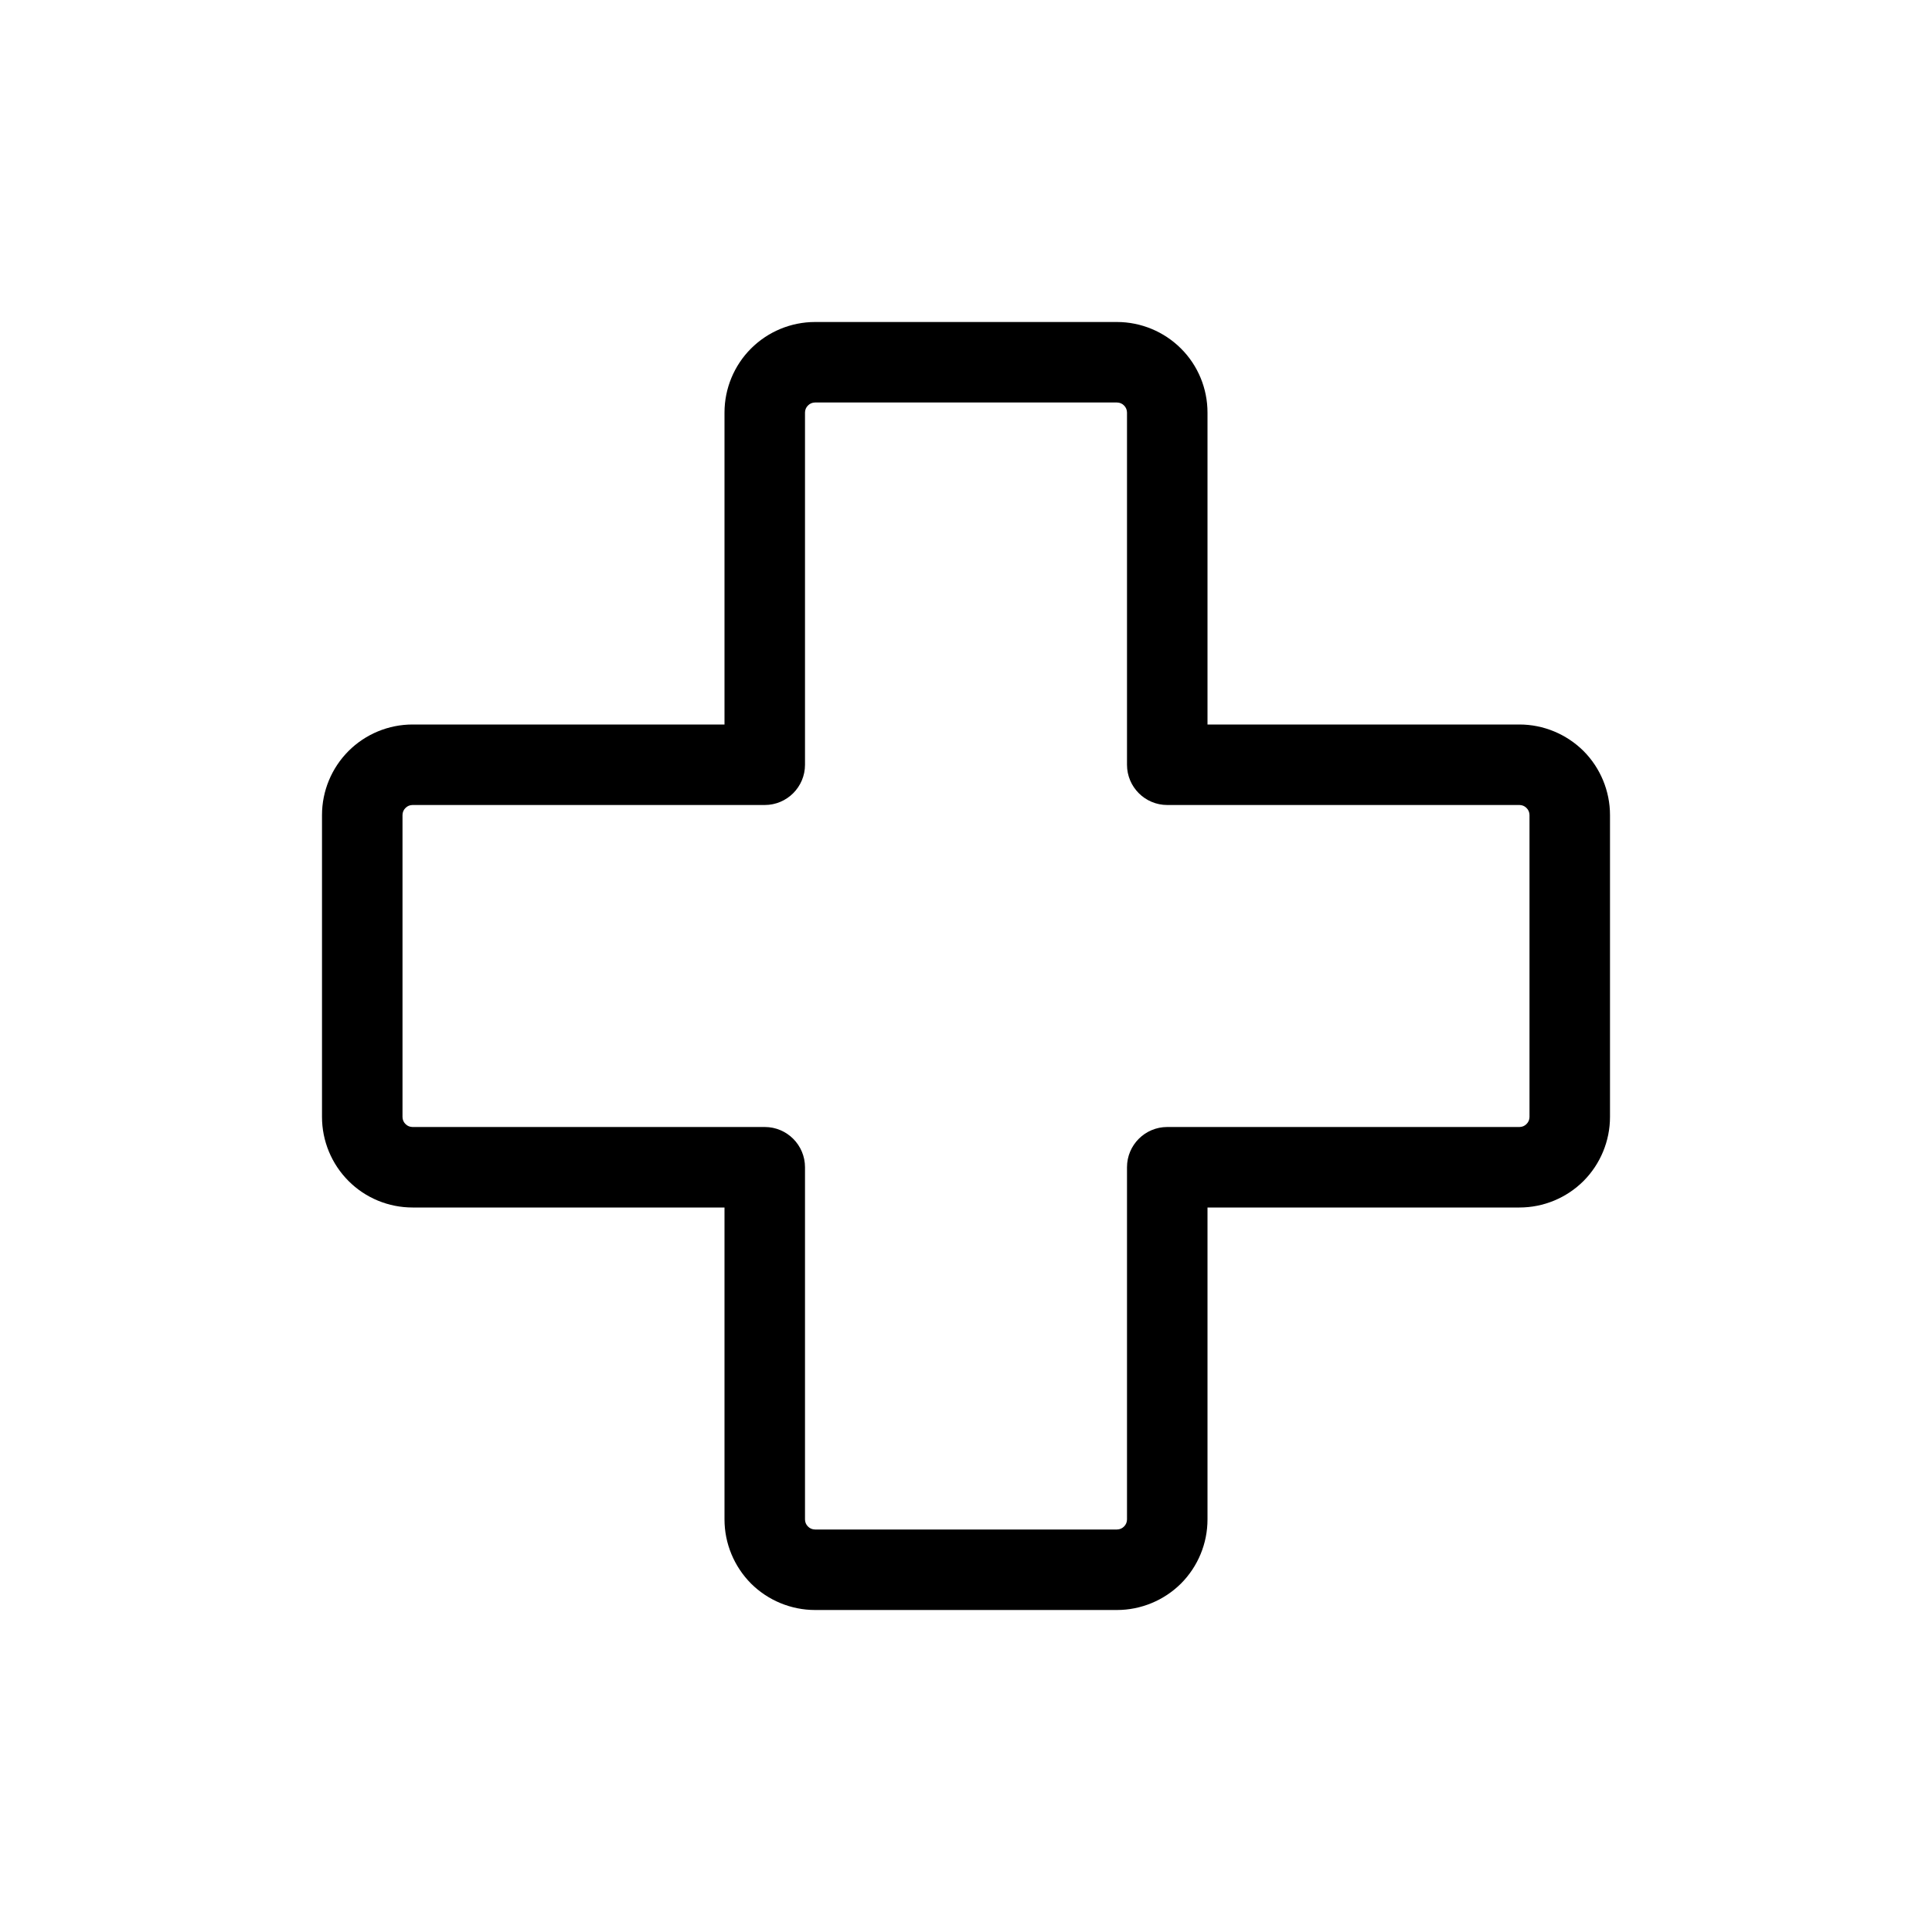 <svg width="24" height="24" viewBox="0 0 24 24" fill="none" xmlns="http://www.w3.org/2000/svg">
<path fill-rule="evenodd" clip-rule="evenodd" d="M10.125 5C10.092 5 10.06 5.013 10.037 5.037C10.013 5.06 10 5.092 10 5.125V9.5C10 9.776 9.776 10 9.5 10H5.125C5.092 10 5.06 10.013 5.037 10.037C5.013 10.06 5 10.092 5 10.125V13.875C5 13.908 5.013 13.94 5.037 13.963C5.06 13.987 5.092 14 5.125 14H9.5C9.776 14 10 14.224 10 14.5V18.875C10 18.908 10.013 18.94 10.037 18.963C10.06 18.987 10.092 19 10.125 19H13.875C13.908 19 13.94 18.987 13.963 18.963C13.987 18.94 14 18.908 14 18.875V14.5C14 14.224 14.224 14 14.5 14H18.875C18.908 14 18.94 13.987 18.963 13.963C18.987 13.94 19 13.908 19 13.875V10.125C19 10.092 18.987 10.06 18.963 10.037C18.94 10.013 18.908 10 18.875 10H14.5C14.224 10 14 9.776 14 9.5V5.125C14 5.092 13.987 5.06 13.963 5.037C13.94 5.013 13.908 5 13.875 5H10.125ZM9.329 4.33C9.54 4.119 9.827 4 10.125 4H13.875C14.173 4 14.46 4.119 14.671 4.33C14.882 4.54 15 4.827 15 5.125V9H18.875C19.173 9 19.459 9.119 19.671 9.329C19.881 9.54 20 9.827 20 10.125V13.875C20 14.173 19.881 14.46 19.671 14.671C19.459 14.882 19.173 15 18.875 15H15V18.875C15 19.173 14.882 19.459 14.671 19.671C14.46 19.881 14.173 20 13.875 20H10.125C9.827 20 9.54 19.881 9.329 19.671C9.119 19.459 9 19.173 9 18.875V15H5.125C4.827 15 4.54 14.882 4.33 14.671C4.119 14.46 4 14.173 4 13.875V10.125C4 9.827 4.119 9.54 4.33 9.329C4.54 9.119 4.827 9 5.125 9H9V5.125C9 4.827 9.119 4.54 9.329 4.33Z" fill="black"/>
</svg>
